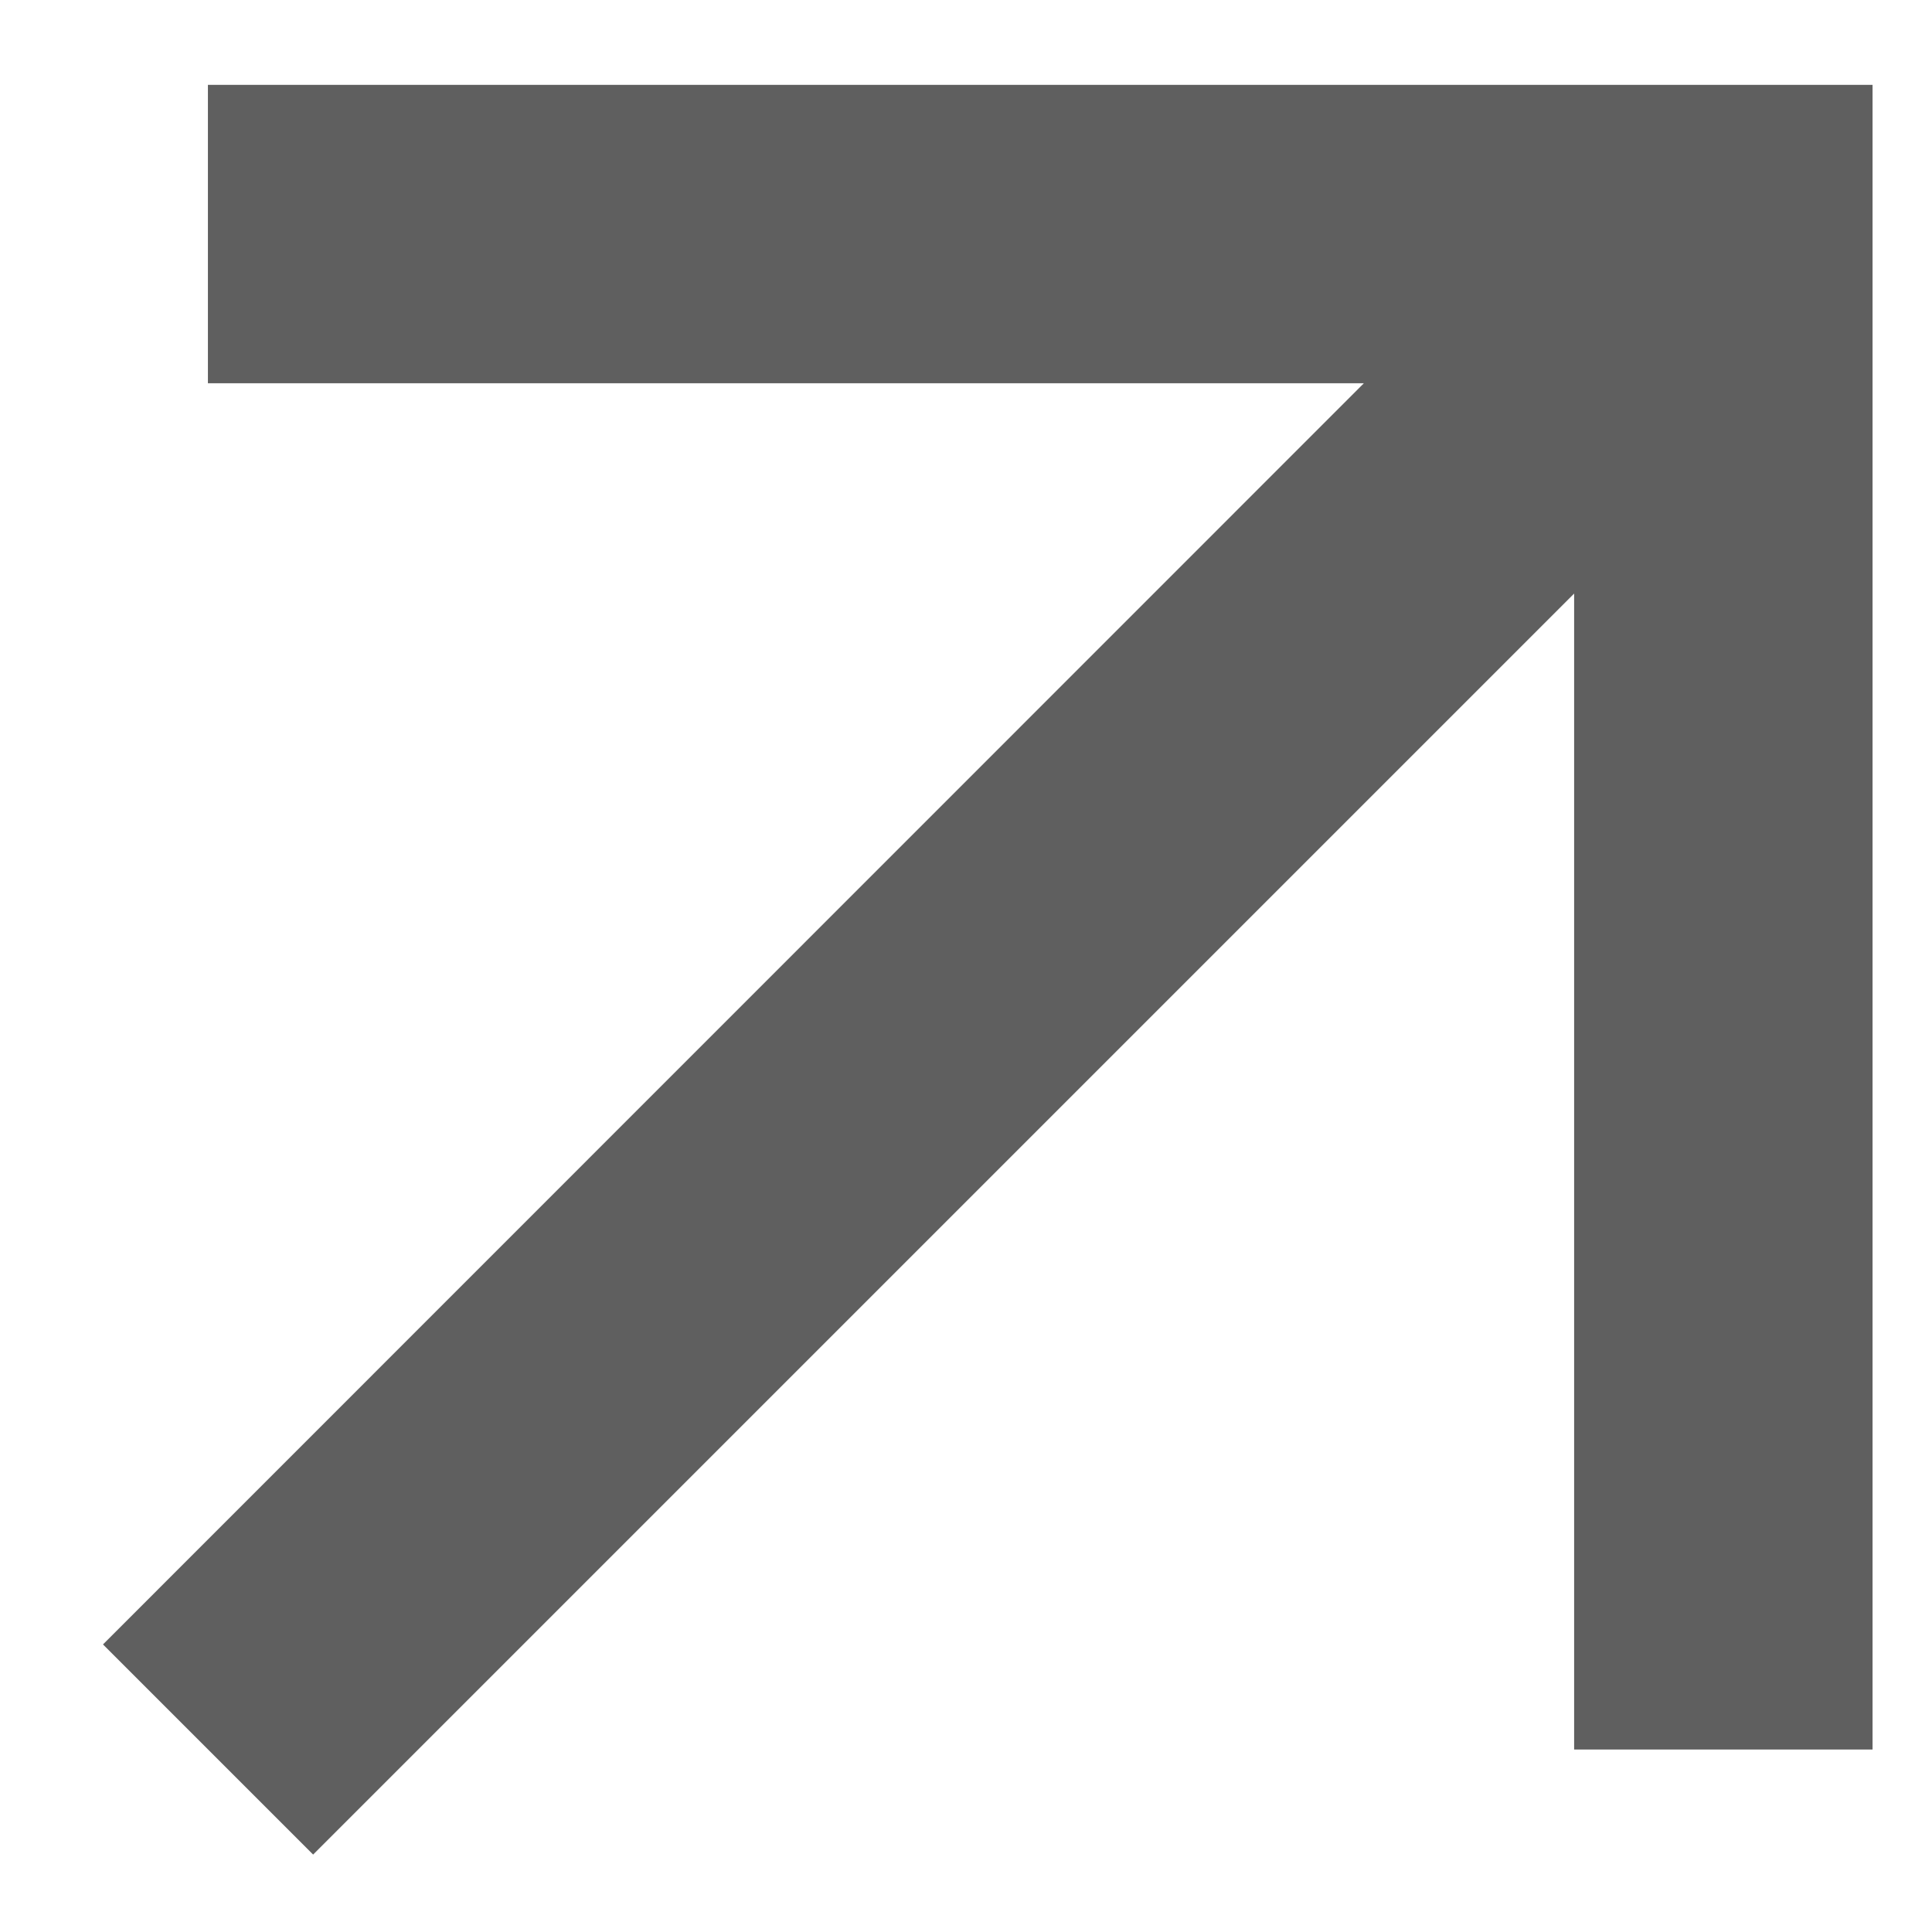 <svg fill="none" height="13" viewBox="0 0 13 13" width="13" xmlns="http://www.w3.org/2000/svg"><path d="m.693 11.065 1.414 1.414 8.485-8.485v7.778h2.008v-11.201l-11.201-0v2.008h7.778z" fill="#5f5f5f"/></svg>